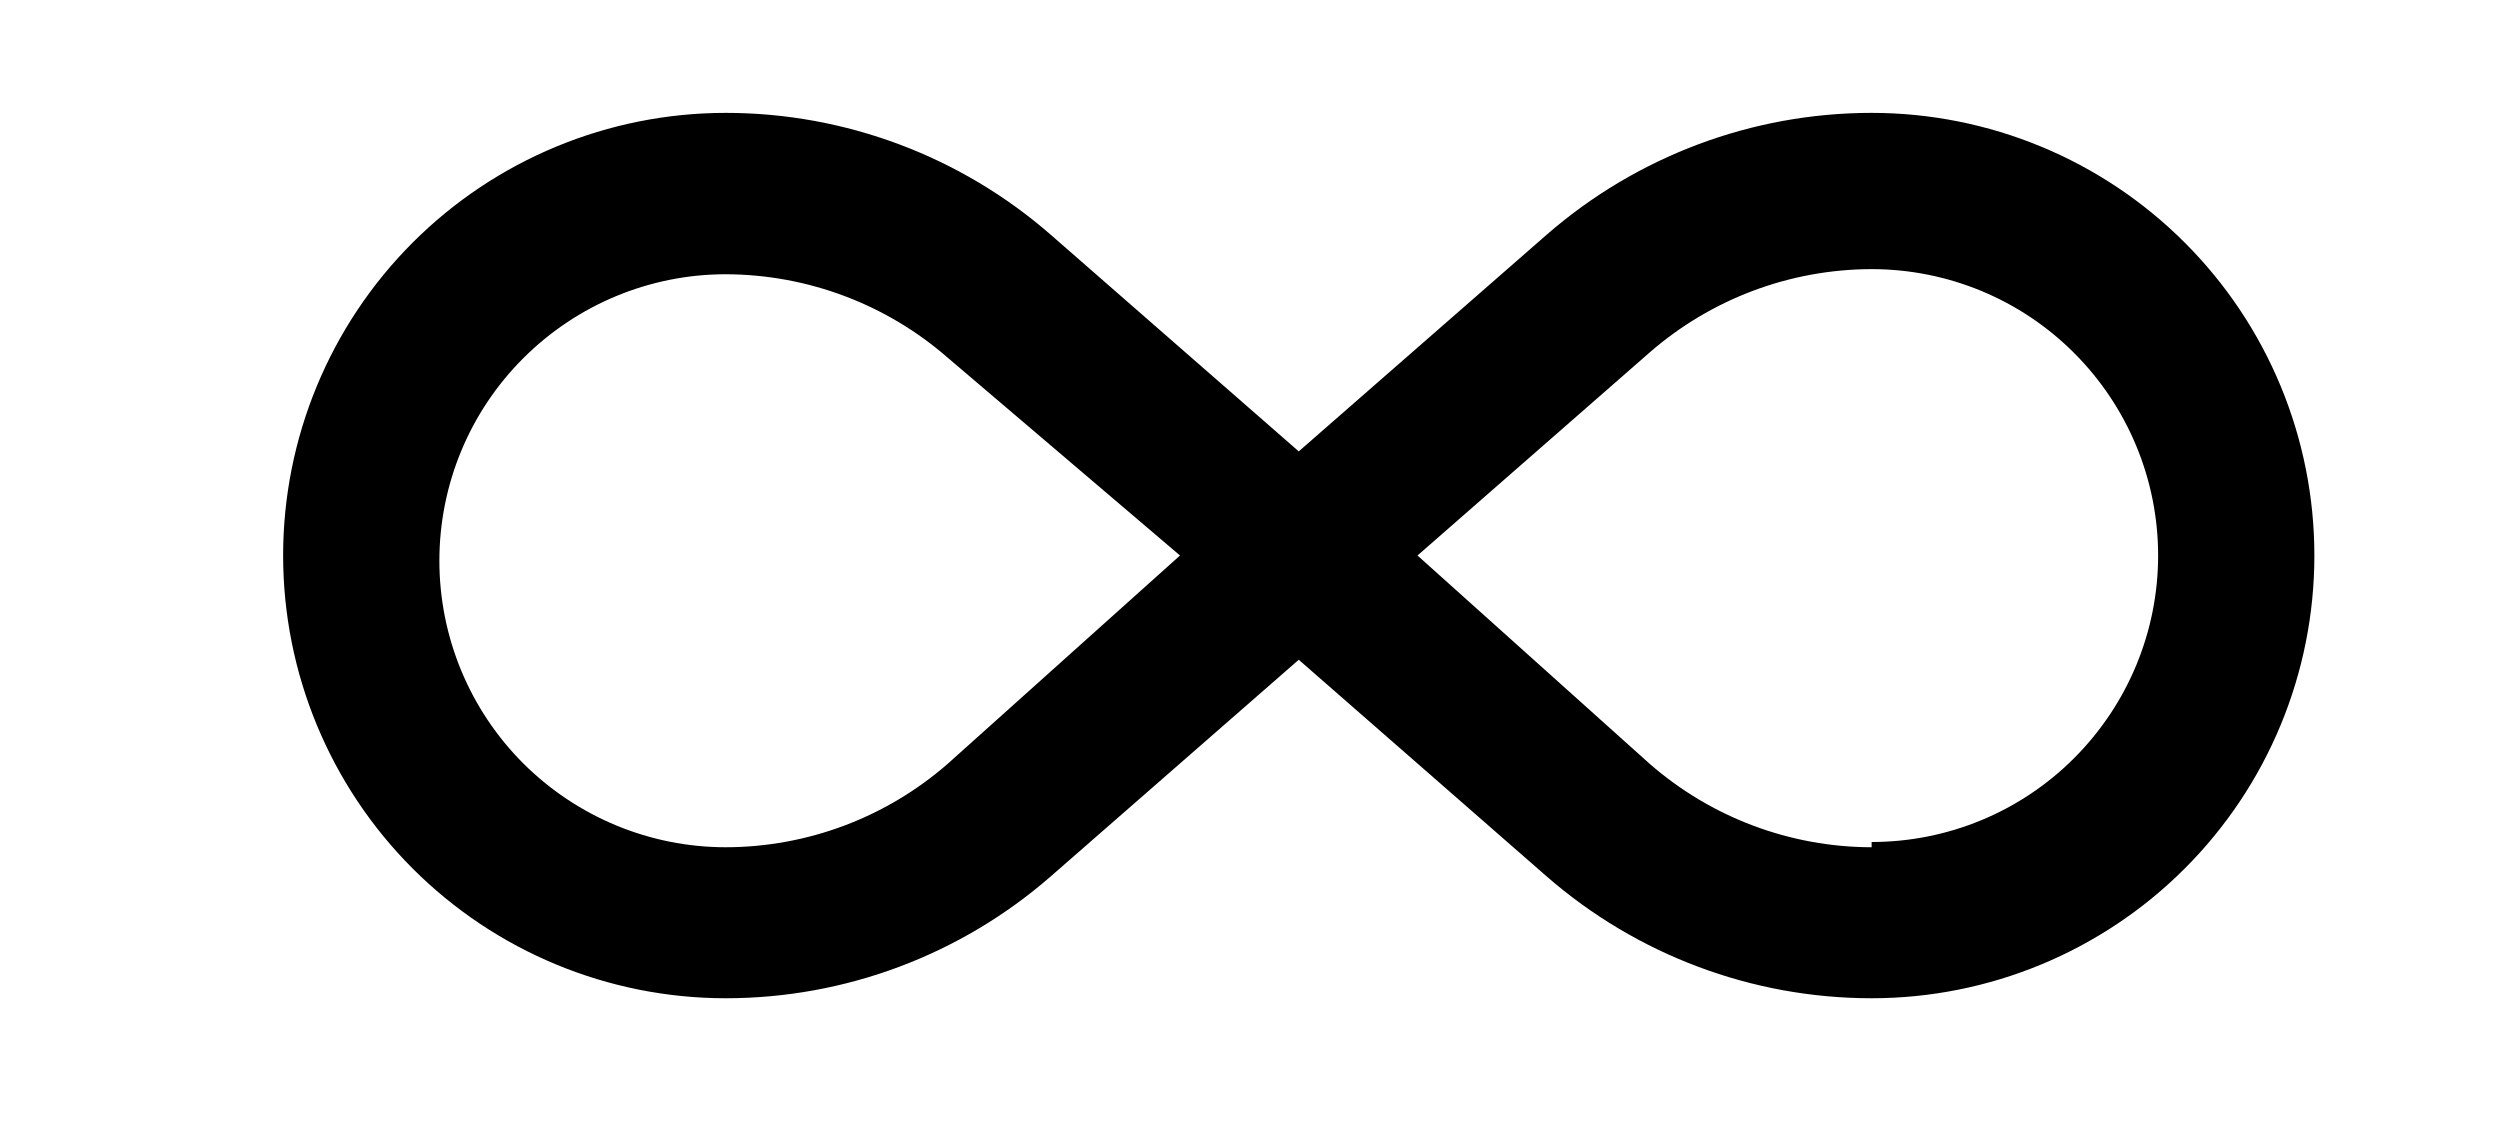 <svg width="20" height="9" viewBox="0 0 20 9" fill="none" xmlns="http://www.w3.org/2000/svg">
<path d="M14.973 0.903C14.017 0.903 13.094 1.25 12.373 1.878L10.39 3.611L8.406 1.878C7.686 1.25 6.762 0.903 5.806 0.903C4.867 0.903 3.966 1.276 3.302 1.94C2.638 2.604 2.265 3.505 2.265 4.444C2.265 5.384 2.638 6.285 3.302 6.949C3.966 7.613 4.867 7.986 5.806 7.986C6.762 7.986 7.686 7.639 8.406 7.011L10.39 5.278L12.373 7.011C13.094 7.639 14.017 7.986 14.973 7.986C15.912 7.986 16.813 7.613 17.477 6.949C18.142 6.285 18.515 5.384 18.515 4.444C18.515 3.505 18.142 2.604 17.477 1.94C16.813 1.276 15.912 0.903 14.973 0.903ZM7.581 6.111C7.089 6.54 6.459 6.777 5.806 6.778C5.199 6.778 4.616 6.536 4.186 6.107C3.756 5.677 3.515 5.094 3.515 4.486C3.515 3.878 3.756 3.295 4.186 2.866C4.616 2.436 5.199 2.194 5.806 2.194C6.459 2.196 7.089 2.432 7.581 2.861L9.44 4.444L7.581 6.111ZM14.973 6.778C14.32 6.777 13.69 6.54 13.198 6.111L11.34 4.444L13.198 2.819C13.69 2.391 14.32 2.154 14.973 2.153C15.581 2.153 16.164 2.394 16.593 2.824C17.023 3.254 17.265 3.837 17.265 4.444C17.265 5.052 17.023 5.635 16.593 6.065C16.164 6.495 15.581 6.736 14.973 6.736V6.778Z" fill="black"/>
</svg>
